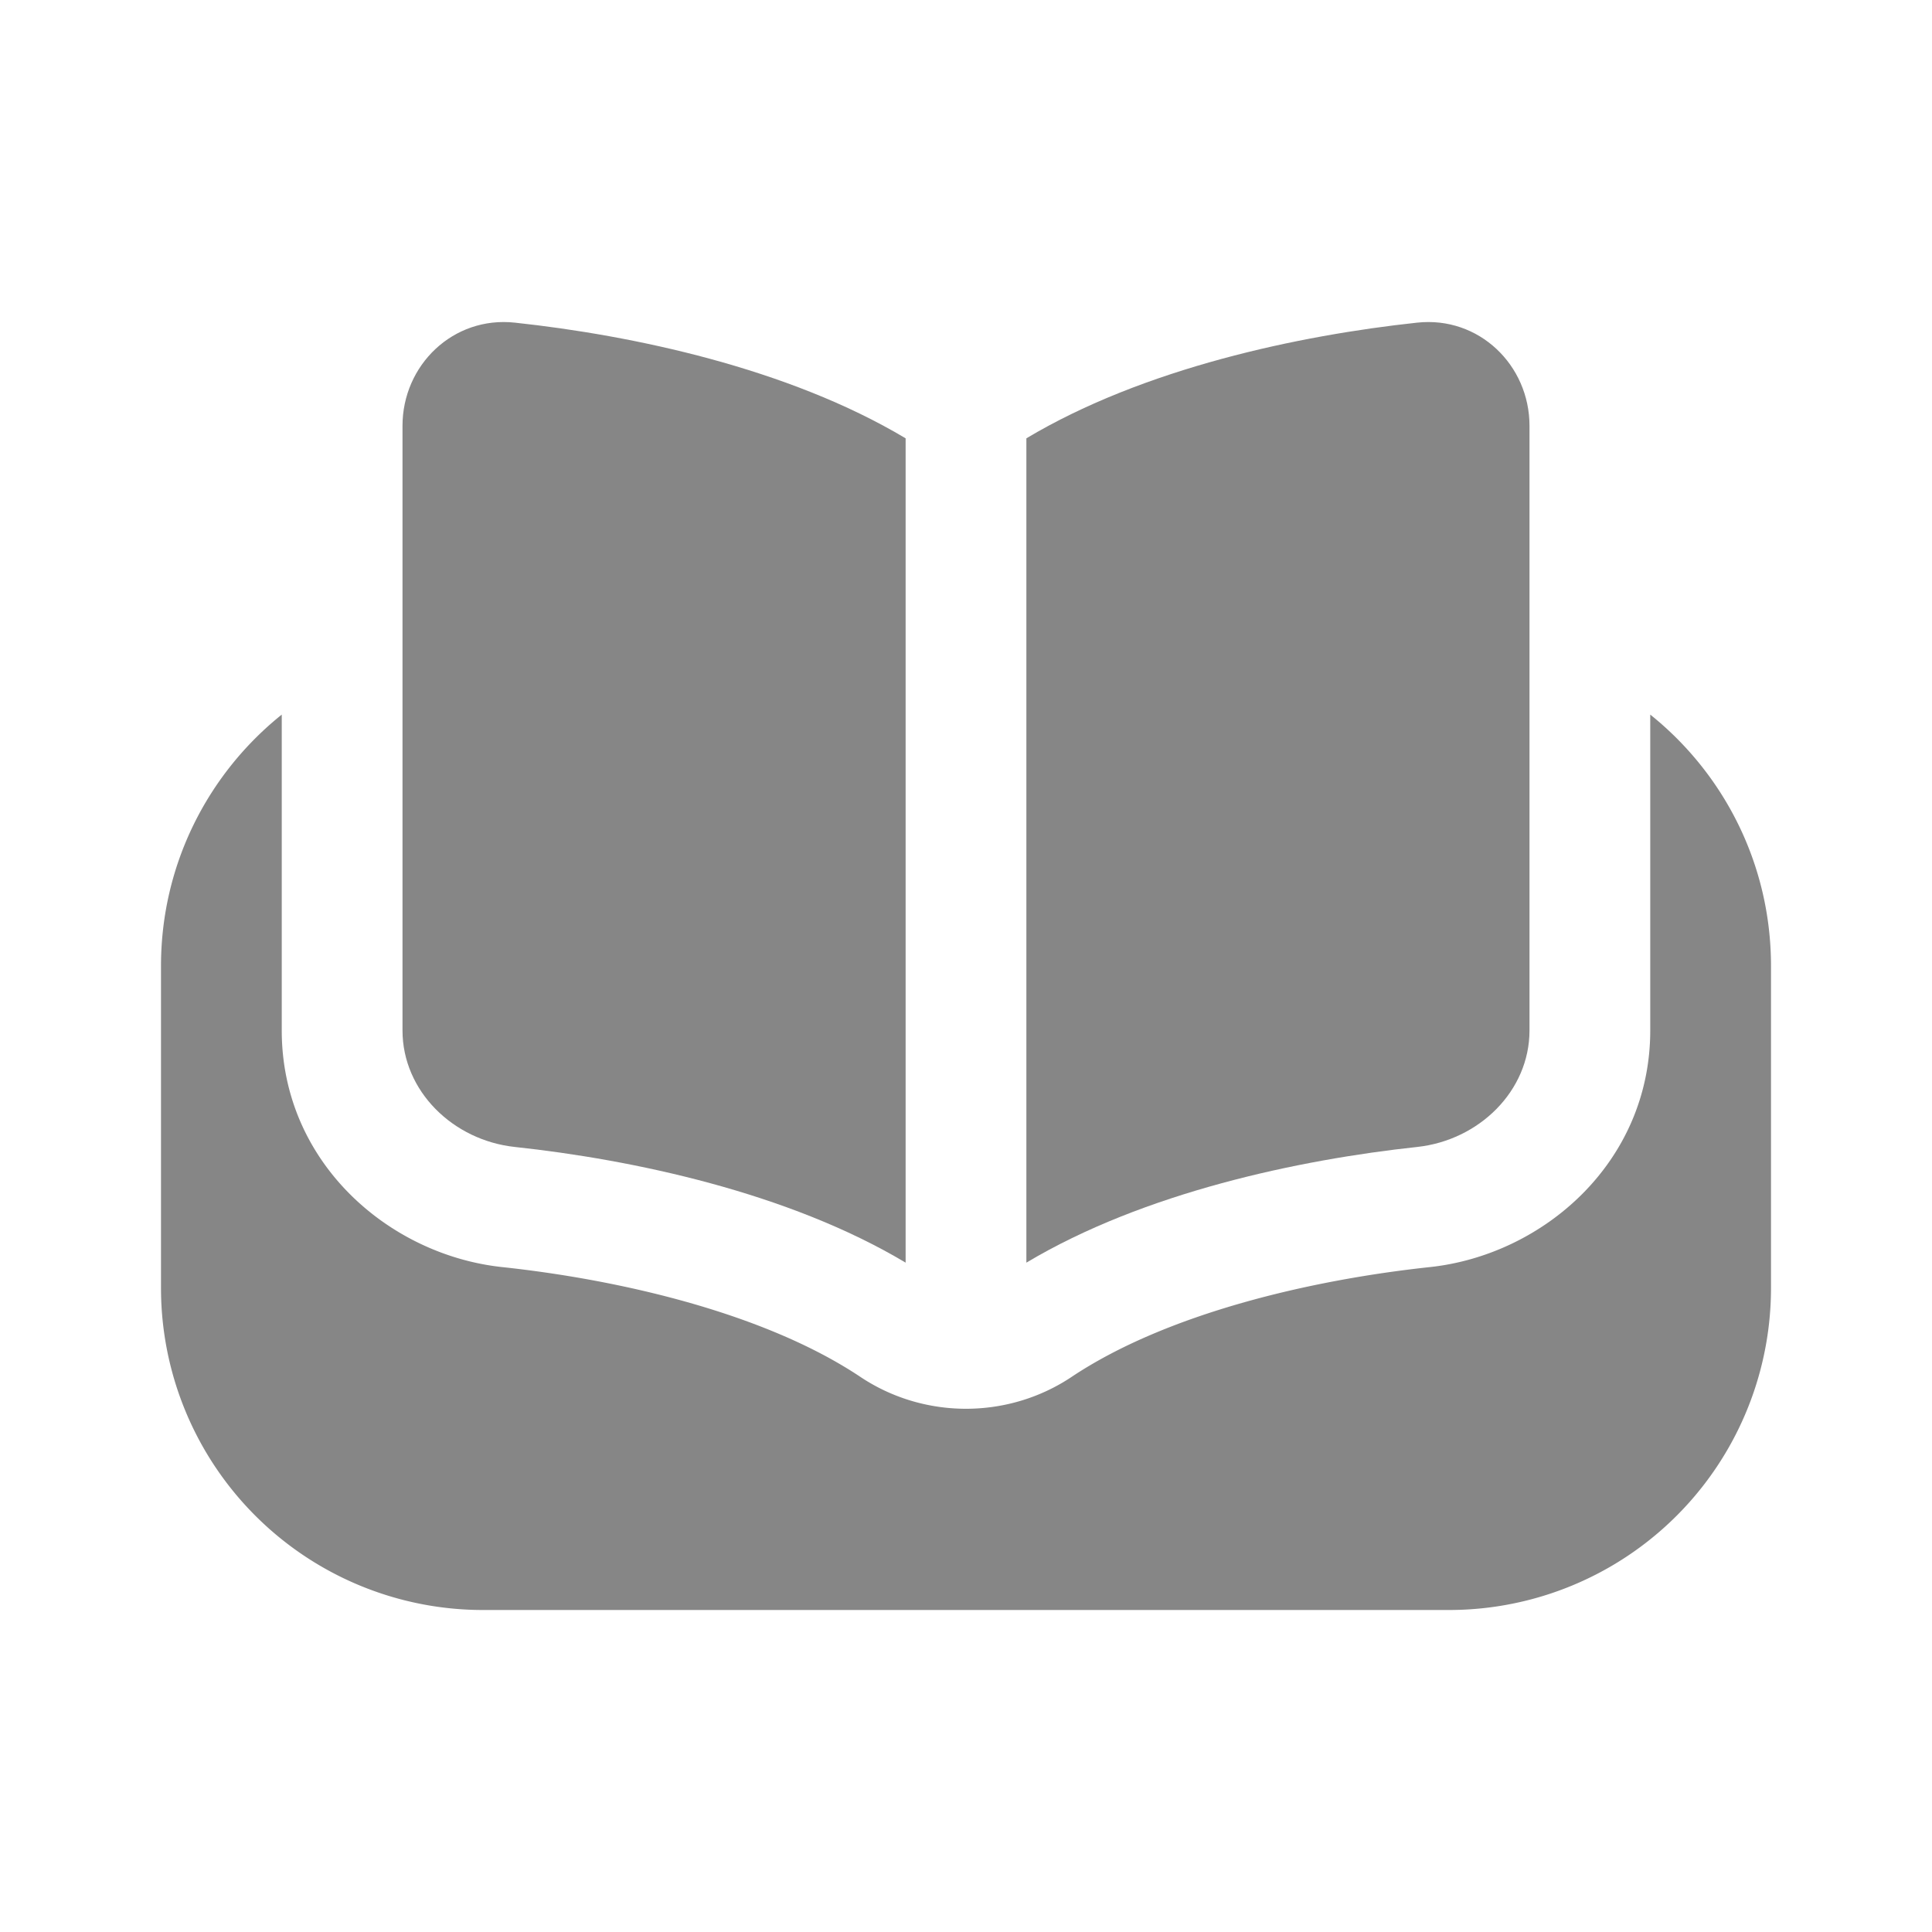 <svg width="24" height="24" fill="none" xmlns="http://www.w3.org/2000/svg">
    <path d="M6.396 4.008c1.46.157 3.393.564 4.854 1.437v10.24c-1.461-.873-3.394-1.28-4.854-1.437C5.628 14.166 5 13.554 5 12.8V5.29c0-.754.628-1.365 1.396-1.282ZM17.604 14.248c-1.46.157-3.393.564-4.854 1.437V5.445c1.461-.873 3.394-1.28 4.854-1.437C18.372 3.925 19 4.536 19 5.29v7.51c0 .754-.628 1.365-1.396 1.448Z" fill="#868686"/>
    <path d="M2 12c0-1.263.586-2.39 1.5-3.123V12.8c0 1.638 1.328 2.788 2.736 2.94 1.475.158 3.27.575 4.453 1.365.79.527 1.832.527 2.622 0 1.183-.79 2.978-1.207 4.454-1.365 1.407-.152 2.735-1.302 2.735-2.94V8.877c.915.733 1.5 1.86 1.5 3.123v4a4 4 0 0 1-4 4H6a4 4 0 0 1-4-4v-4Z" fill="#868686"/>
</svg>
